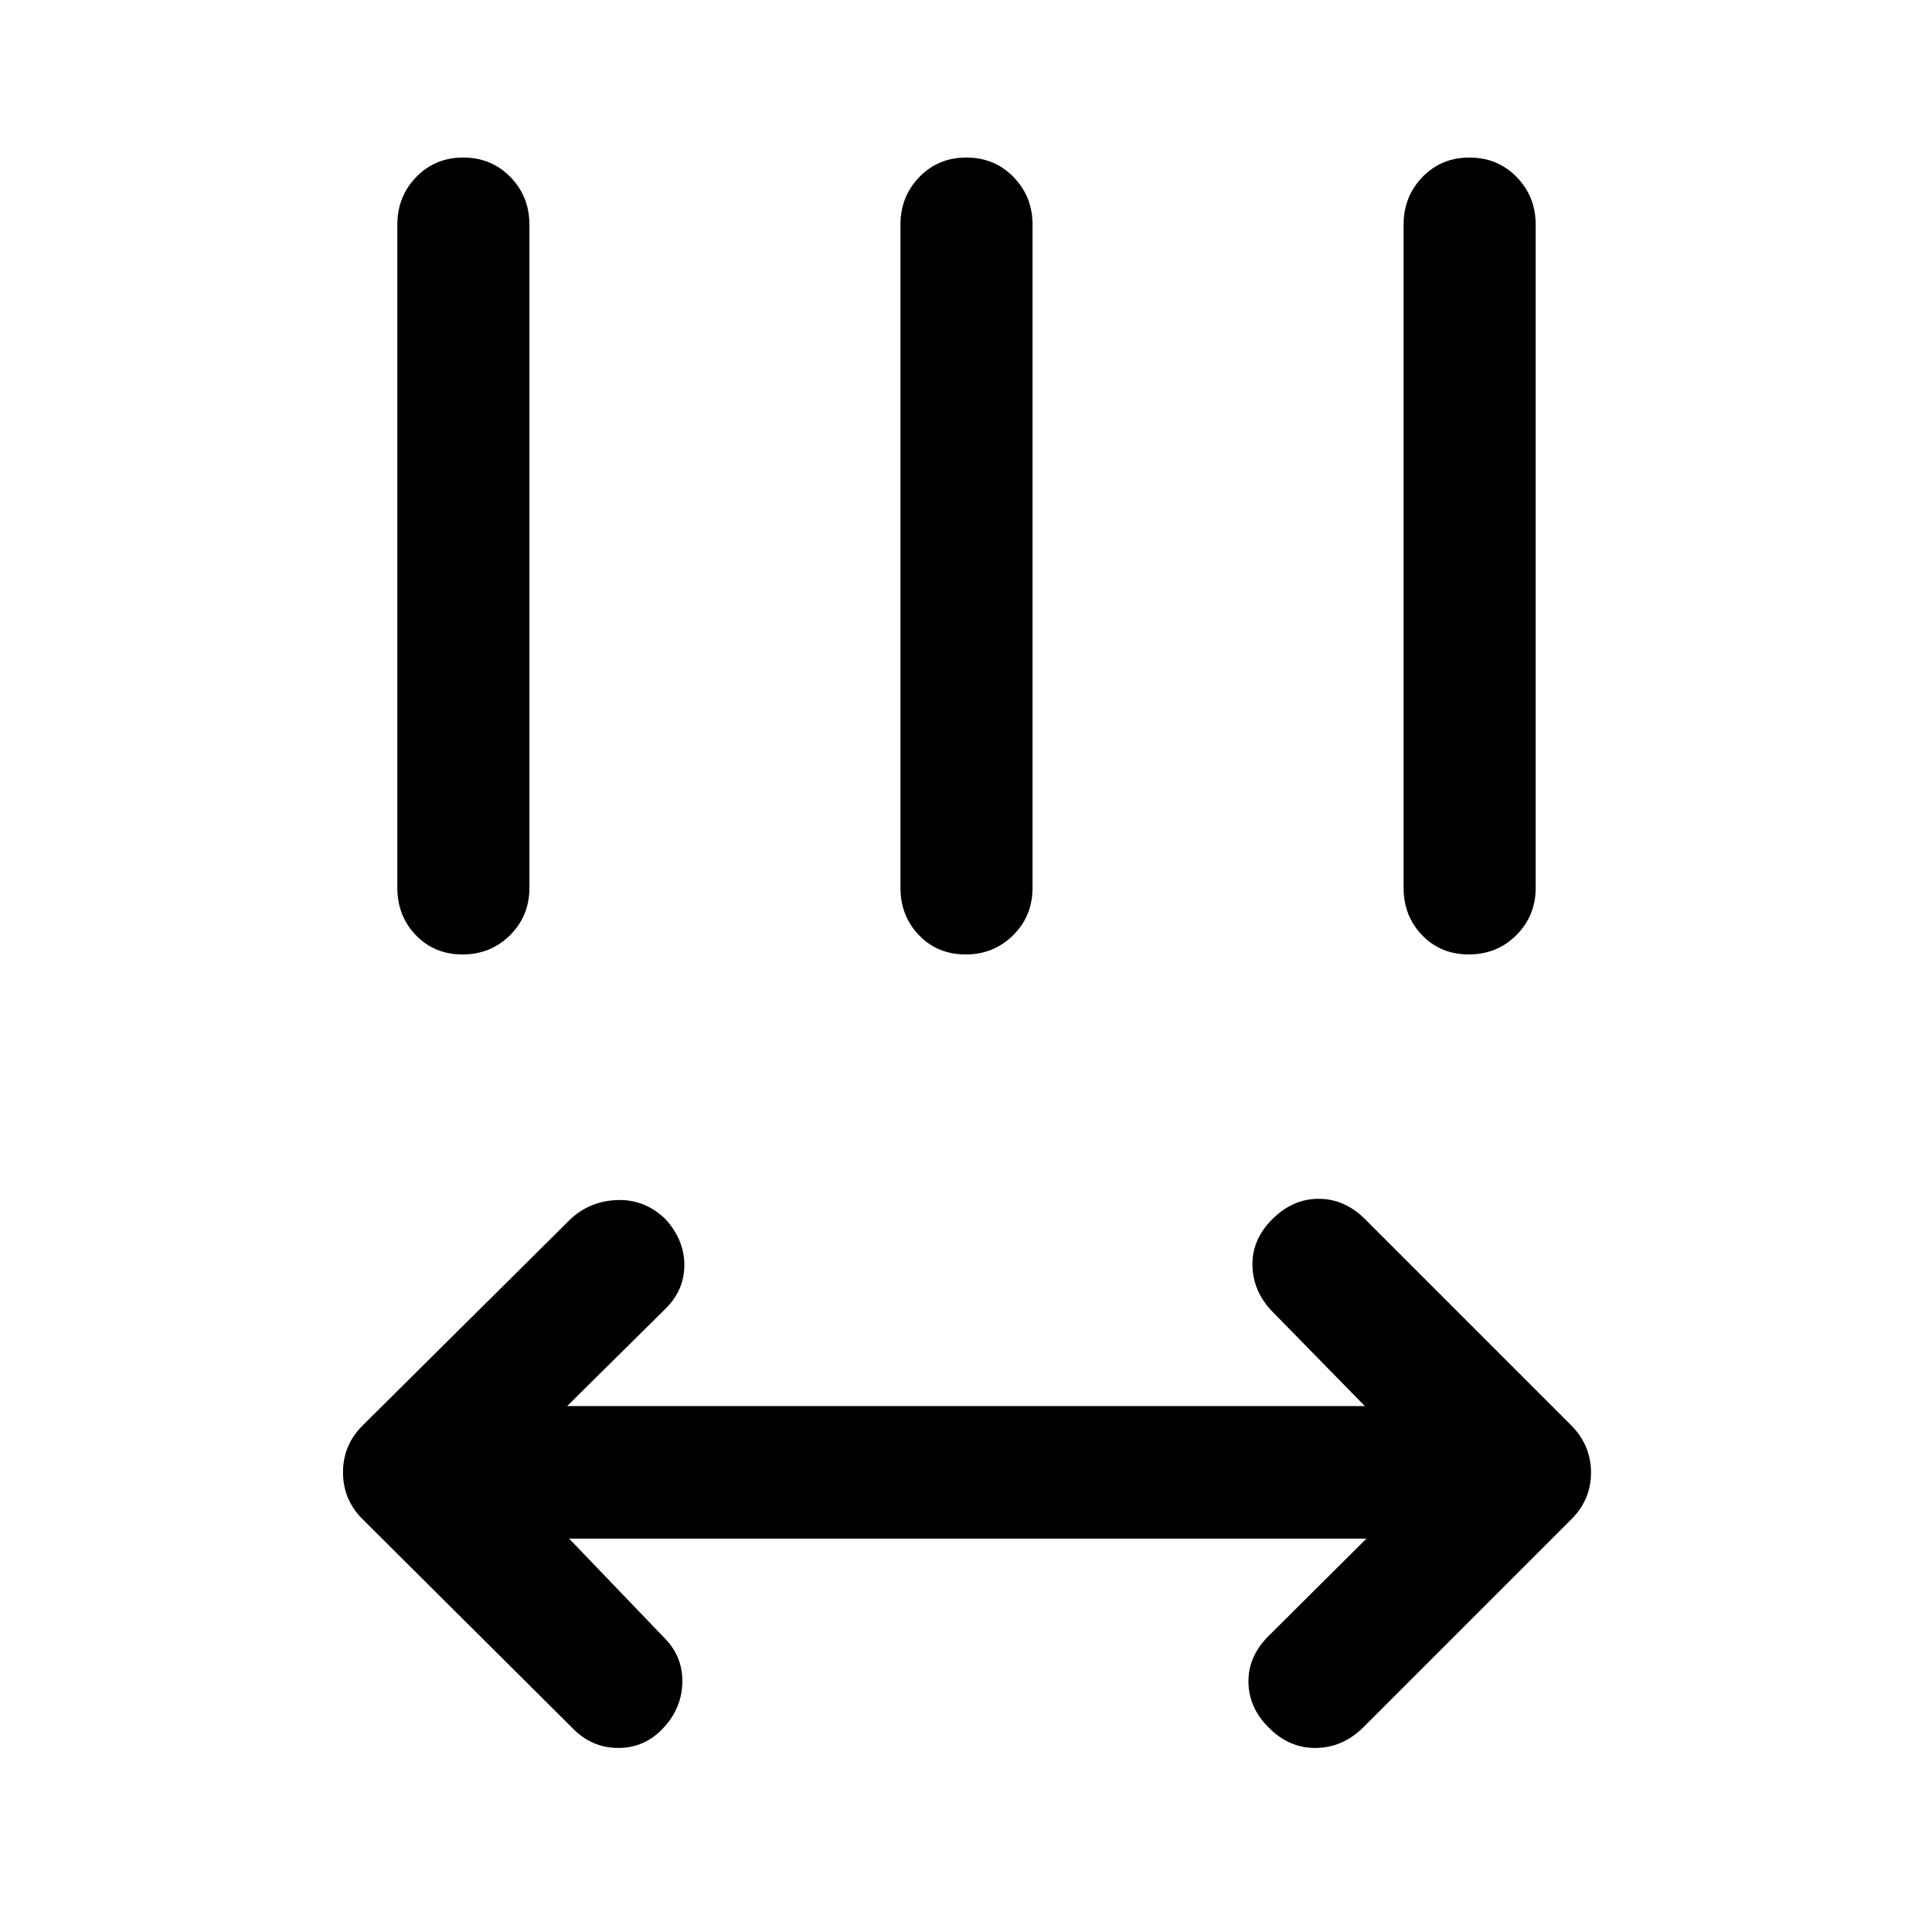 <svg xmlns="http://www.w3.org/2000/svg" height="48" viewBox="0 96 960 960" width="48"><path d="m282.805 860.544 47.543 49.543q8.956 9.196 8.706 21.88-.25 12.685-9.184 22.381-9.263 10.196-22.653 10.196-13.391 0-23.087-10.196l-104-103.5q-9.695-9.696-9.695-23.239 0-13.544 9.695-23.239l103.761-103q9.696-8.696 23.109-9.077 13.413-.38 23.587 9.403 9.457 10.347 9.457 22.893 0 12.546-9.457 21.802l-48.782 48.283h396.39l-46.543-47.544q-9.196-9.956-9.326-22.641-.13-12.685 9.804-22.619 10.196-10.196 23.12-10.196 12.924 0 23.12 10.196l102.5 102.5q9.695 9.934 9.695 23.358 0 13.424-9.695 23.12l-104 104q-10.196 9.696-23.397 9.696-13.202 0-23.218-10.283-9.799-9.848-9.918-22.513-.12-12.665 9.837-22.661l48.782-48.543H282.805Zm-52.98-290.283q-13.999 0-23.195-9.571-9.195-9.571-9.195-23.495V207.587q0-13.924 9.371-23.614 9.371-9.691 23.369-9.691 13.999 0 23.445 9.691 9.445 9.69 9.445 23.614v329.608q0 13.924-9.621 23.495-9.621 9.571-23.619 9.571Zm250 0q-13.999 0-23.195-9.571-9.195-9.571-9.195-23.495V207.587q0-13.924 9.371-23.614 9.371-9.691 23.369-9.691 13.999 0 23.445 9.691 9.445 9.69 9.445 23.614v329.608q0 13.924-9.621 23.495-9.621 9.571-23.619 9.571Zm250 0q-13.999 0-23.195-9.571-9.195-9.571-9.195-23.495V207.587q0-13.924 9.371-23.614 9.371-9.691 23.369-9.691 13.999 0 23.445 9.691 9.445 9.69 9.445 23.614v329.608q0 13.924-9.621 23.495-9.621 9.571-23.619 9.571Z"/></svg>